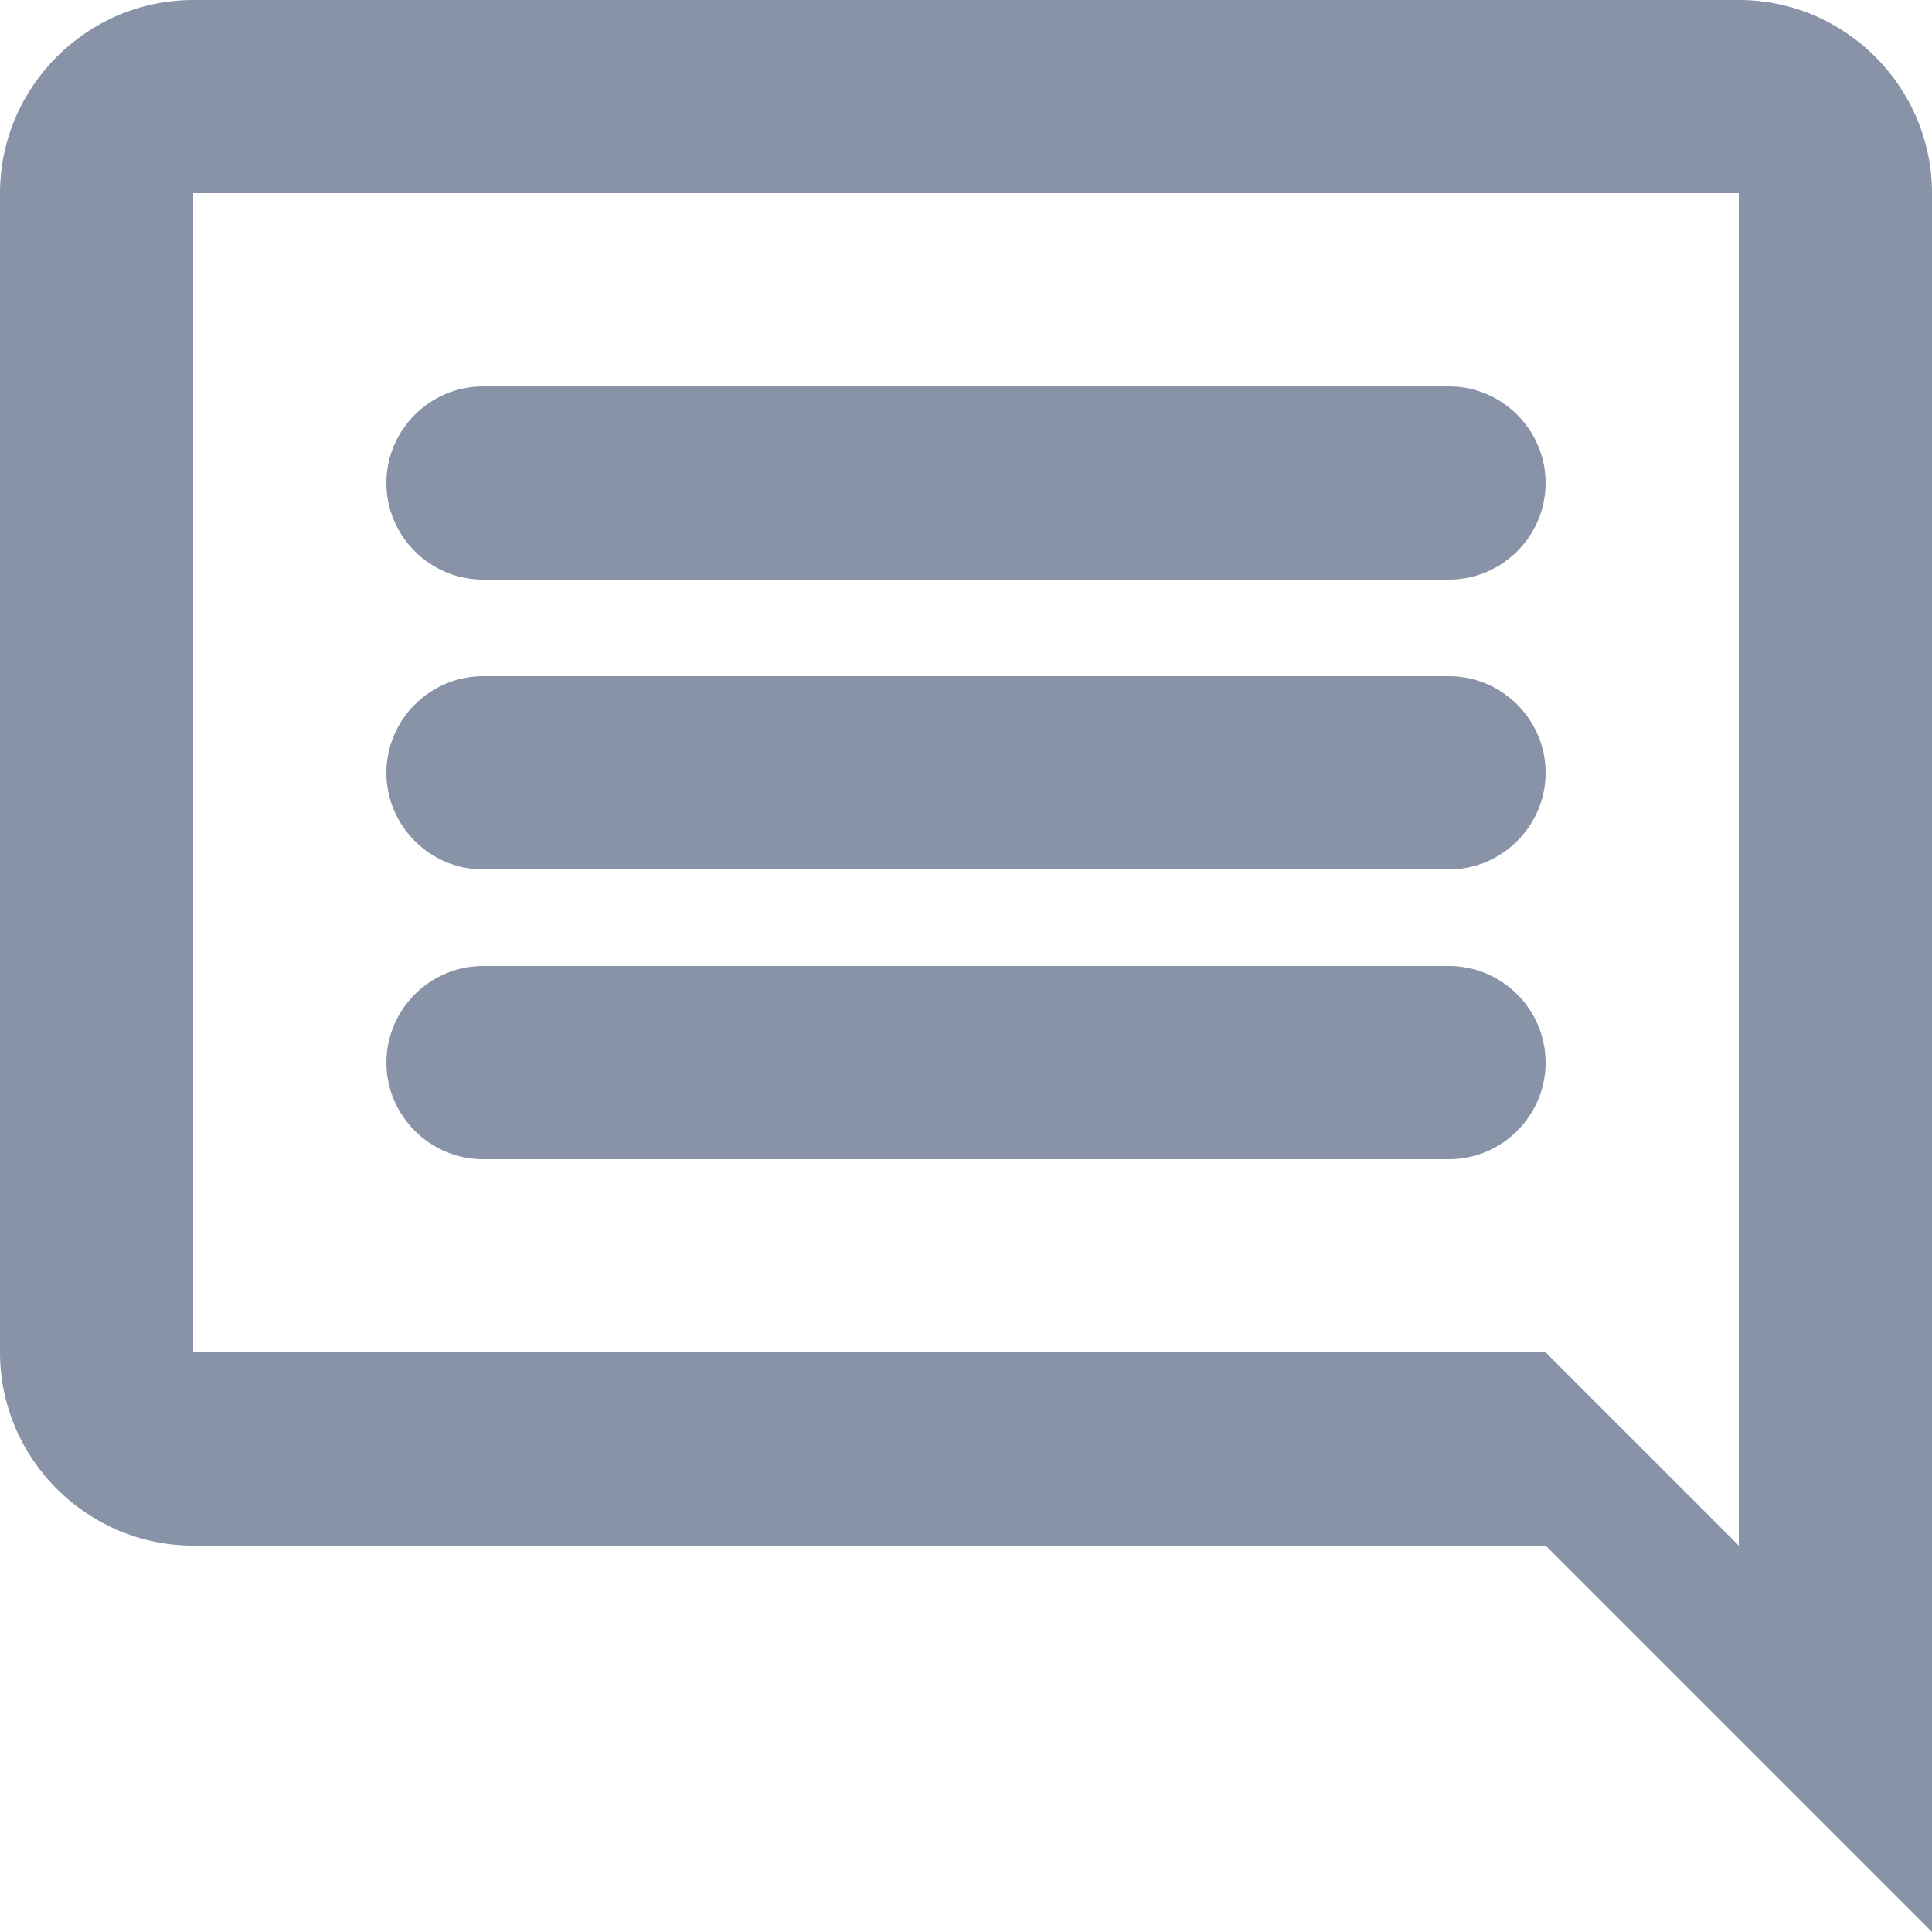 <svg width="16" height="16" viewBox="0 0 16 16" fill="none" xmlns="http://www.w3.org/2000/svg">
<path d="M1.6 0H14.4C15.28 0 16 0.72 16 1.6V16L12.8 12.8H1.6C0.72 12.8 0 12.08 0 11.2V1.6C0 0.72 0.72 0 1.6 0ZM1.6 11.2H12.8L14.4 12.8V1.6H1.6V11.2Z" fill="#8893A7"/>
<path d="M4 9.6H12C12.44 9.6 12.8 9.24 12.8 8.8C12.8 8.36 12.44 8 12 8H4C3.56 8 3.2 8.36 3.2 8.8C3.2 9.24 3.56 9.6 4 9.6ZM4 7.2H12C12.44 7.2 12.8 6.84 12.8 6.4C12.8 5.96 12.44 5.6 12 5.6H4C3.56 5.6 3.2 5.96 3.2 6.4C3.2 6.84 3.56 7.2 4 7.2ZM4 4.8H12C12.44 4.8 12.8 4.44 12.8 4C12.8 3.56 12.44 3.2 12 3.2H4C3.56 3.2 3.2 3.56 3.2 4C3.2 4.44 3.56 4.8 4 4.8Z" fill="#8893A7"/>
</svg>
